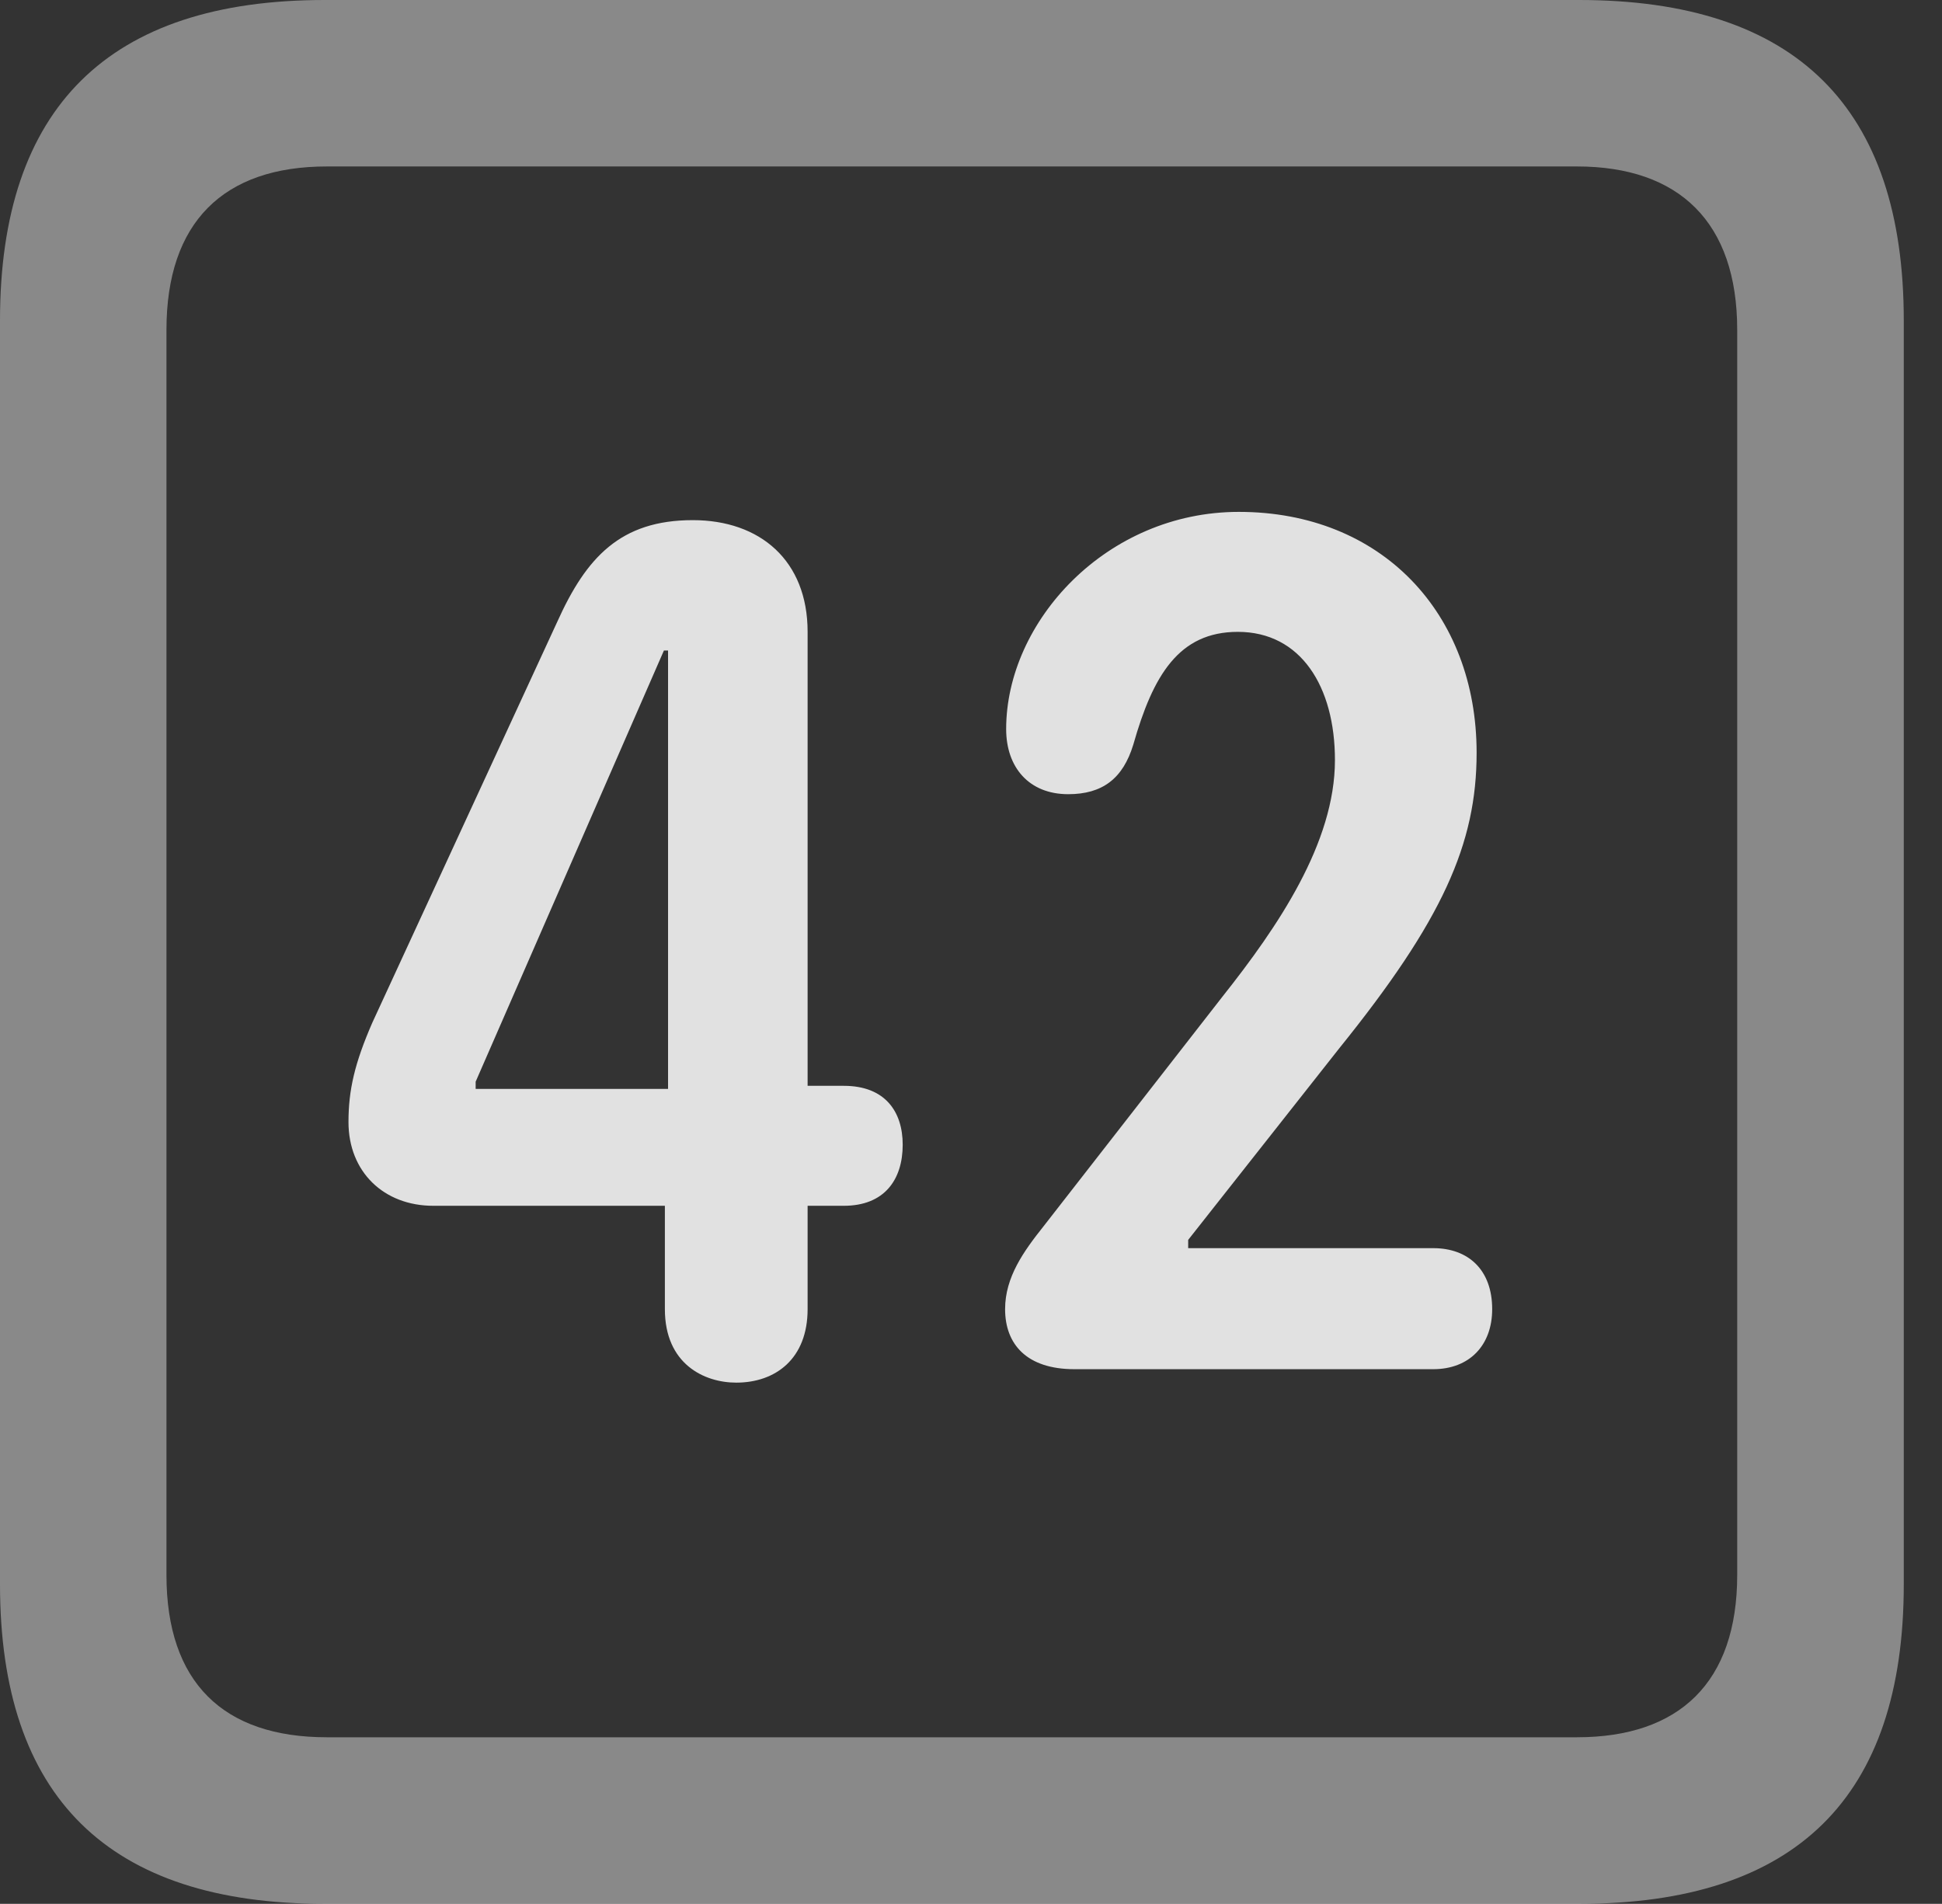 <?xml version="1.0" encoding="UTF-8"?>
<!--Generator: Apple Native CoreSVG 341-->
<!DOCTYPE svg
PUBLIC "-//W3C//DTD SVG 1.1//EN"
       "http://www.w3.org/Graphics/SVG/1.1/DTD/svg11.dtd">
<svg version="1.1" xmlns="http://www.w3.org/2000/svg" xmlns:xlink="http://www.w3.org/1999/xlink" viewBox="0 0 18.34 17.979">
 <rect x="0" y="0" width="18.34" height="17.979" fill="#333333" stroke="none"/>
 <g>
  <rect height="17.979" opacity="0" width="18.34" x="0" y="0"/>
  <path d="M3.066 17.979L14.912 17.979C16.963 17.979 17.979 16.973 17.979 14.961L17.979 3.027C17.979 1.016 16.963 0 14.912 0L3.066 0C1.025 0 0 1.016 0 3.027L0 14.961C0 16.973 1.025 17.979 3.066 17.979ZM3.086 16.406C2.109 16.406 1.572 15.889 1.572 14.873L1.572 3.115C1.572 2.1 2.109 1.572 3.086 1.572L14.893 1.572C15.859 1.572 16.406 2.1 16.406 3.115L16.406 14.873C16.406 15.889 15.859 16.406 14.893 16.406Z" fill="white" fill-opacity="0.425"/>
  <path d="M6.953 13.057C7.324 13.057 7.627 12.832 7.627 12.363L7.627 11.387L7.969 11.387C8.35 11.387 8.525 11.143 8.525 10.81C8.525 10.498 8.359 10.254 7.969 10.254L7.627 10.254L7.627 5.967C7.627 5.293 7.178 4.912 6.543 4.912C5.859 4.912 5.537 5.264 5.264 5.869L3.516 9.658C3.35 10.039 3.291 10.293 3.291 10.596C3.291 11.065 3.623 11.387 4.092 11.387L6.279 11.387L6.279 12.363C6.279 12.881 6.65 13.057 6.953 13.057ZM6.309 10.283L4.492 10.283L4.492 10.215L6.27 6.143L6.309 6.143ZM10.146 12.93L13.535 12.93C13.877 12.93 14.092 12.705 14.092 12.363C14.092 11.992 13.867 11.787 13.535 11.787L11.221 11.787L11.221 11.709L12.646 9.902C13.623 8.691 13.945 7.969 13.945 7.109C13.945 5.791 13.047 4.834 11.699 4.834C10.449 4.834 9.502 5.869 9.502 6.885C9.502 7.246 9.717 7.5 10.088 7.5C10.41 7.5 10.605 7.354 10.703 7.031C10.889 6.377 11.133 5.967 11.69 5.967C12.285 5.967 12.607 6.484 12.607 7.178C12.607 7.959 12.07 8.75 11.543 9.414L9.854 11.582C9.668 11.816 9.492 12.06 9.492 12.363C9.492 12.695 9.697 12.93 10.146 12.93Z" fill="white" fill-opacity="0.85"/>
 </g>
</svg>
